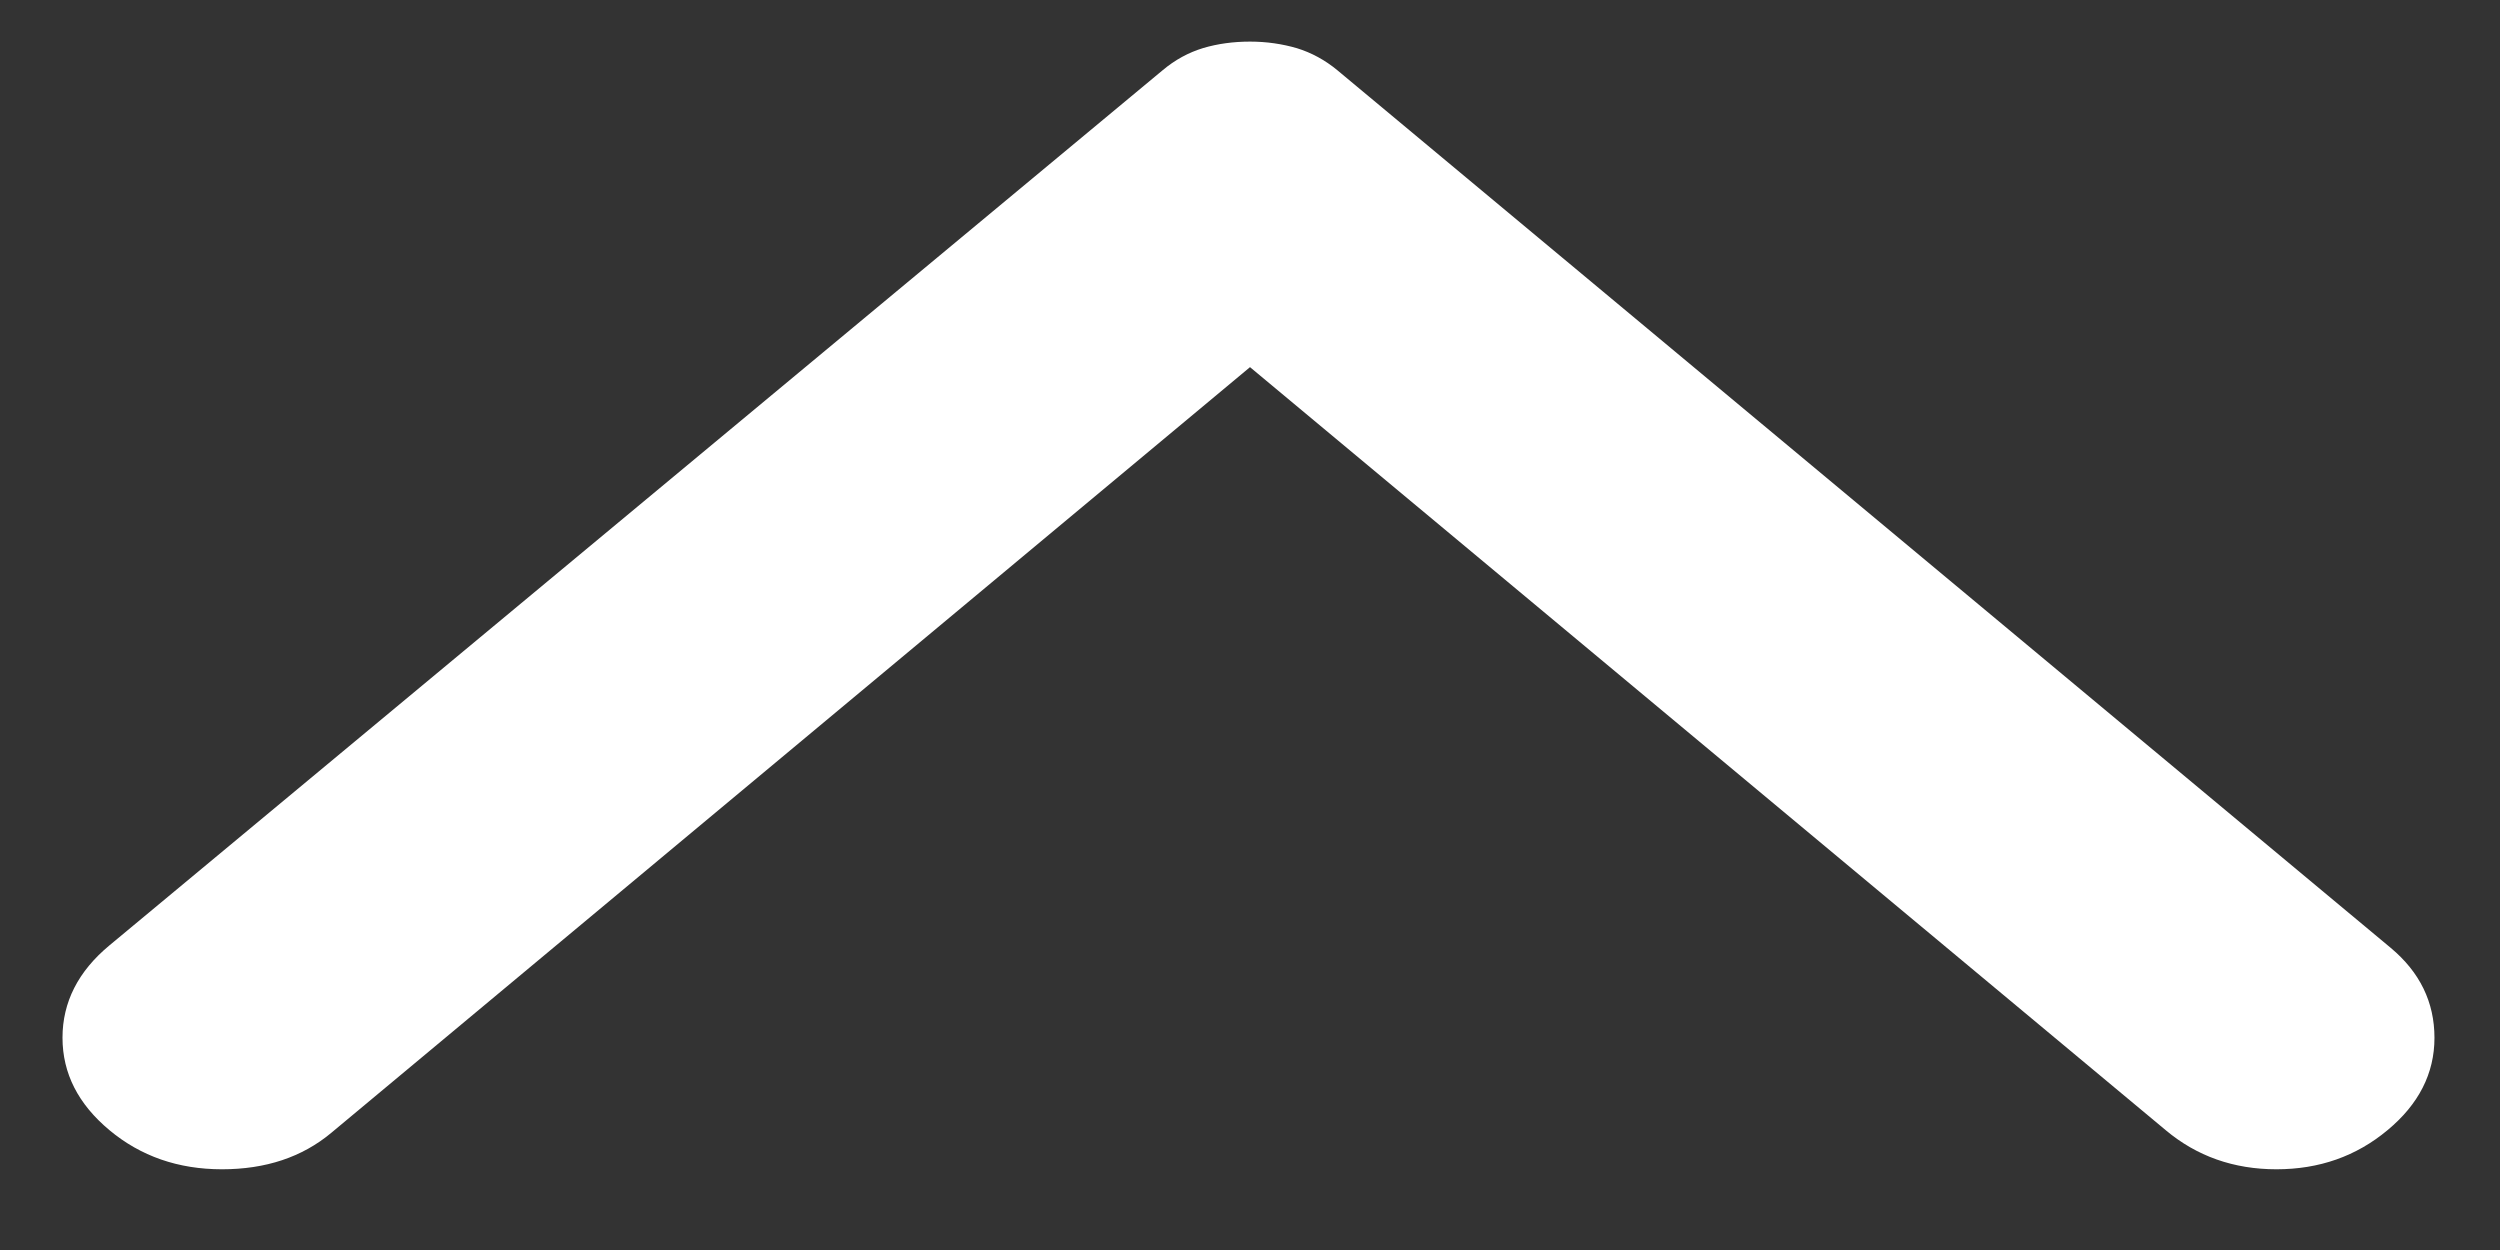 <svg width="14" height="7" viewBox="0 0 14 7" fill="none" xmlns="http://www.w3.org/2000/svg">
<rect x="0" y="0" width="14" height="7" fill="#333333" stroke="none"/>
<g id="material-symbols:arrow-forward-ios-rounded" clip-path="url(#clip0_51_2352)">
<path id="Vector" d="M13.37 6.329C13.195 6.475 12.988 6.548 12.748 6.548C12.509 6.548 12.302 6.475 12.128 6.329L7 2.056L1.855 6.344C1.692 6.48 1.488 6.548 1.243 6.548C0.998 6.548 0.788 6.475 0.613 6.329C0.438 6.183 0.35 6.011 0.35 5.811C0.35 5.612 0.438 5.439 0.613 5.294L6.51 0.394C6.58 0.335 6.656 0.294 6.738 0.269C6.819 0.245 6.907 0.233 7 0.233C7.093 0.233 7.181 0.246 7.263 0.27C7.344 0.295 7.42 0.336 7.49 0.394L13.388 5.308C13.551 5.444 13.633 5.612 13.633 5.812C13.633 6.011 13.545 6.184 13.37 6.329Z" fill="white"/>
</g>
<defs>
<clipPath id="clip0_51_2352">
<rect width="7" height="14" fill="white" transform="translate(0 7) rotate(-90)"/>
</clipPath>
</defs>
</svg>

